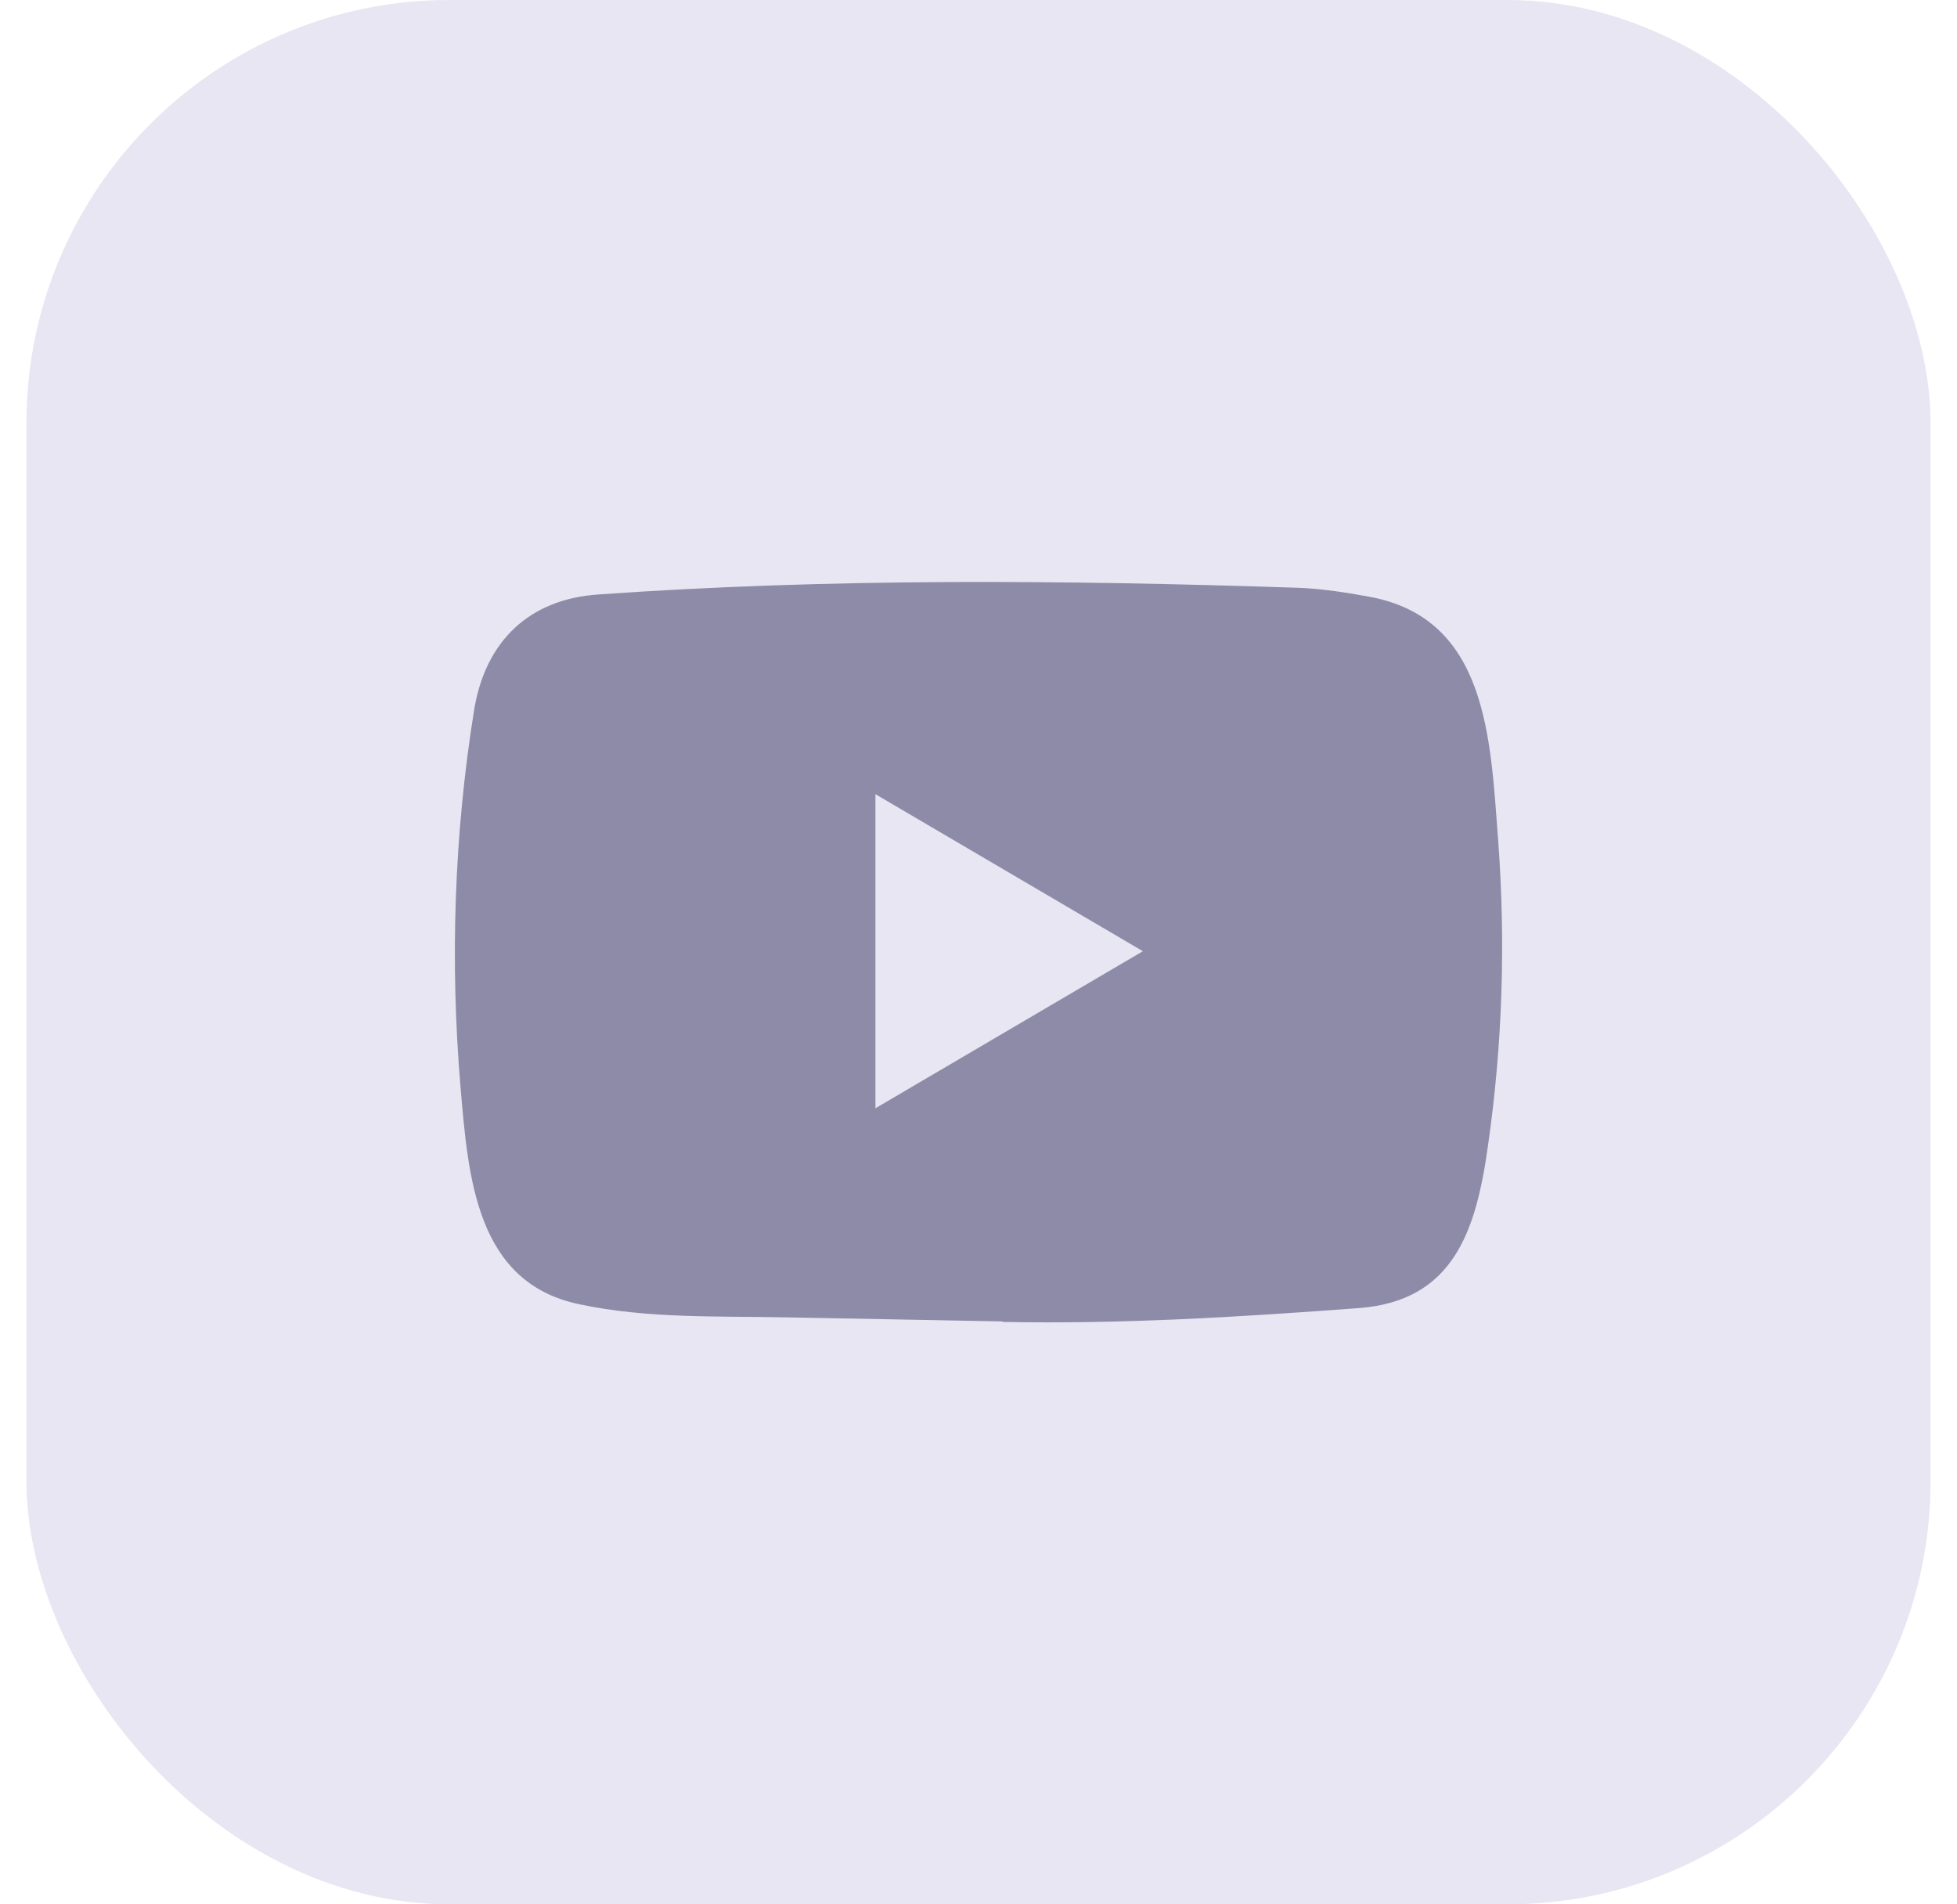 <svg width="37" height="36" viewBox="0 0 37 36" fill="none" xmlns="http://www.w3.org/2000/svg">
<rect x="0.5" width="36" height="36" rx="8" fill="#E7E6F2"/>
<path d="M18.939 24.98L14.877 24.904C13.561 24.877 12.243 24.93 10.953 24.656C8.992 24.247 8.853 22.239 8.707 20.554C8.507 18.186 8.585 15.776 8.963 13.428C9.176 12.11 10.016 11.324 11.315 11.238C15.701 10.928 20.115 10.965 24.491 11.11C24.953 11.123 25.418 11.195 25.874 11.278C28.123 11.681 28.178 13.956 28.324 15.872C28.469 17.807 28.408 19.752 28.13 21.674C27.907 23.266 27.48 24.6 25.68 24.729C23.424 24.898 21.22 25.033 18.958 24.99C18.958 24.98 18.945 24.98 18.939 24.98ZM16.551 20.951C18.25 19.953 19.918 18.973 21.608 17.982C19.905 16.984 18.241 16.004 16.551 15.013V20.951Z" fill="#8D8BA7"/>
</svg>
